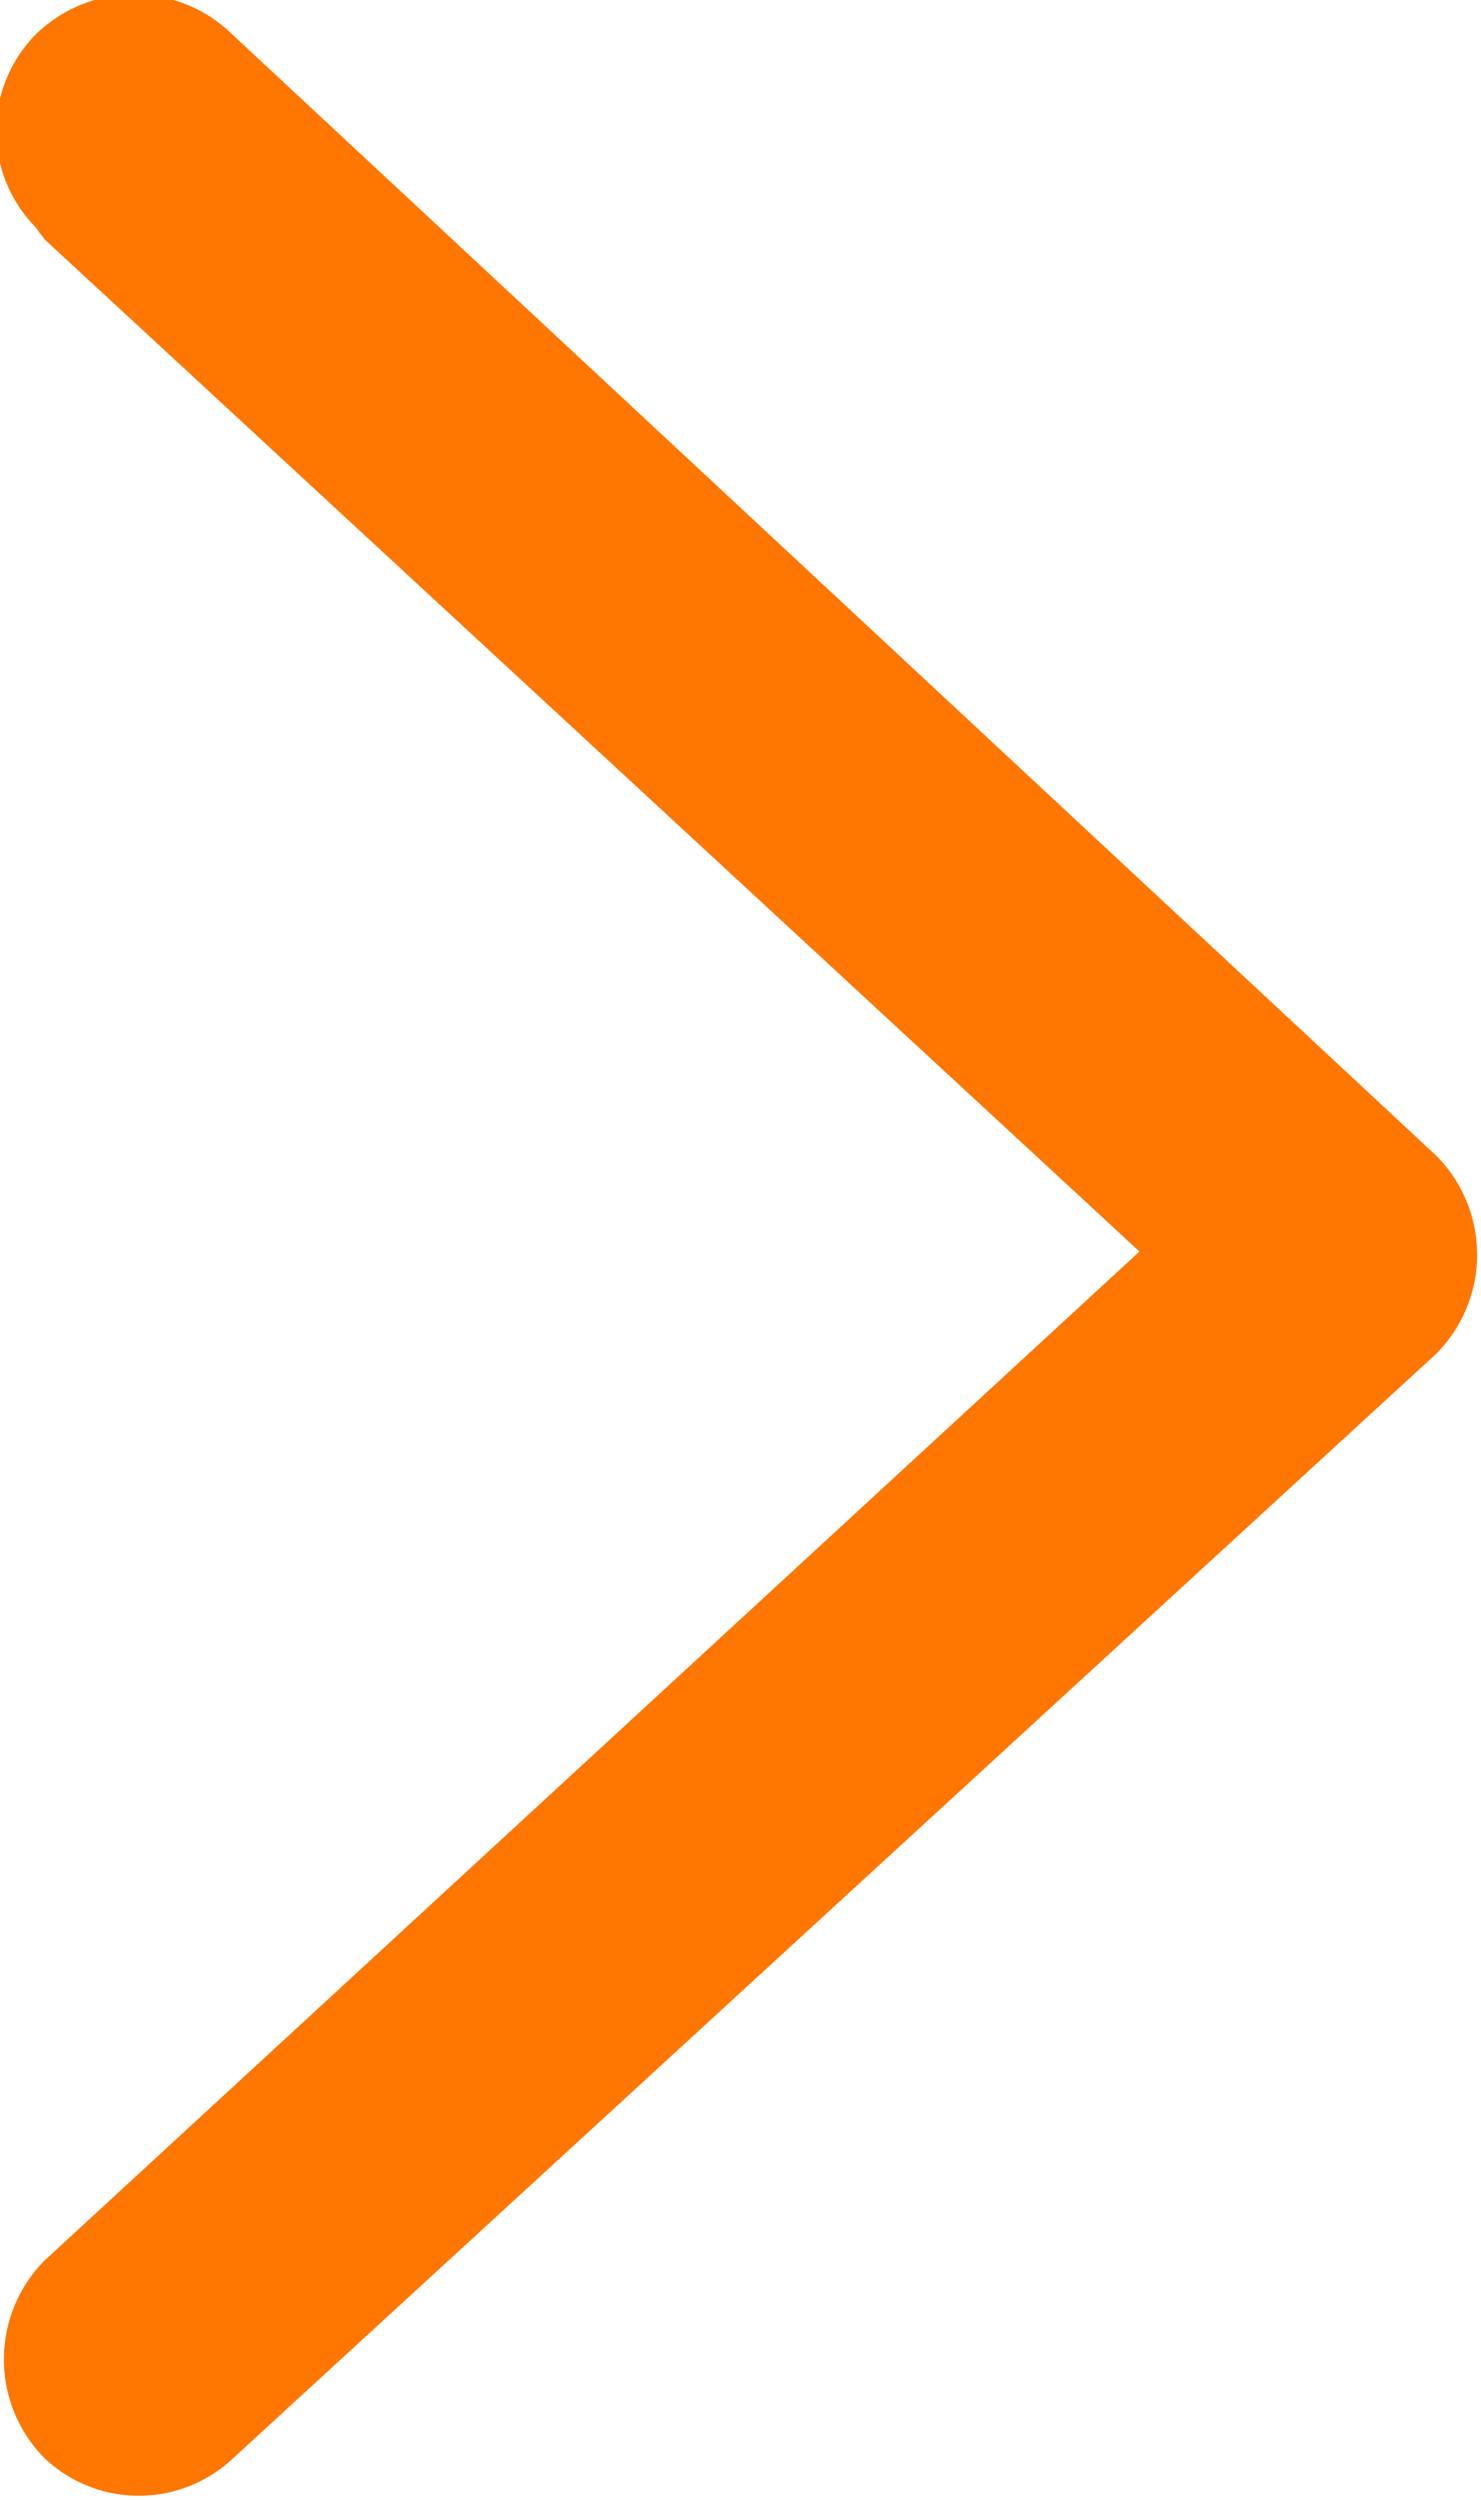 <svg xmlns="http://www.w3.org/2000/svg" viewBox="0 0 4.64 7.83"><defs><style>.cls-1{fill:#ff7600;}</style></defs><g id="图层_2" data-name="图层 2"><g id="图层_1-2" data-name="图层 1"><path id="路径_1985" data-name="路径 1985" class="cls-1" d="M.14.75,3.57,3.92.14,7.08a.44.44,0,0,0,0,.62.43.43,0,0,0,.59,0L4.5,4.24a.44.44,0,0,0,0-.62l0,0L.73.11a.44.44,0,0,0-.62,0,.43.43,0,0,0,0,.6"/></g></g></svg>